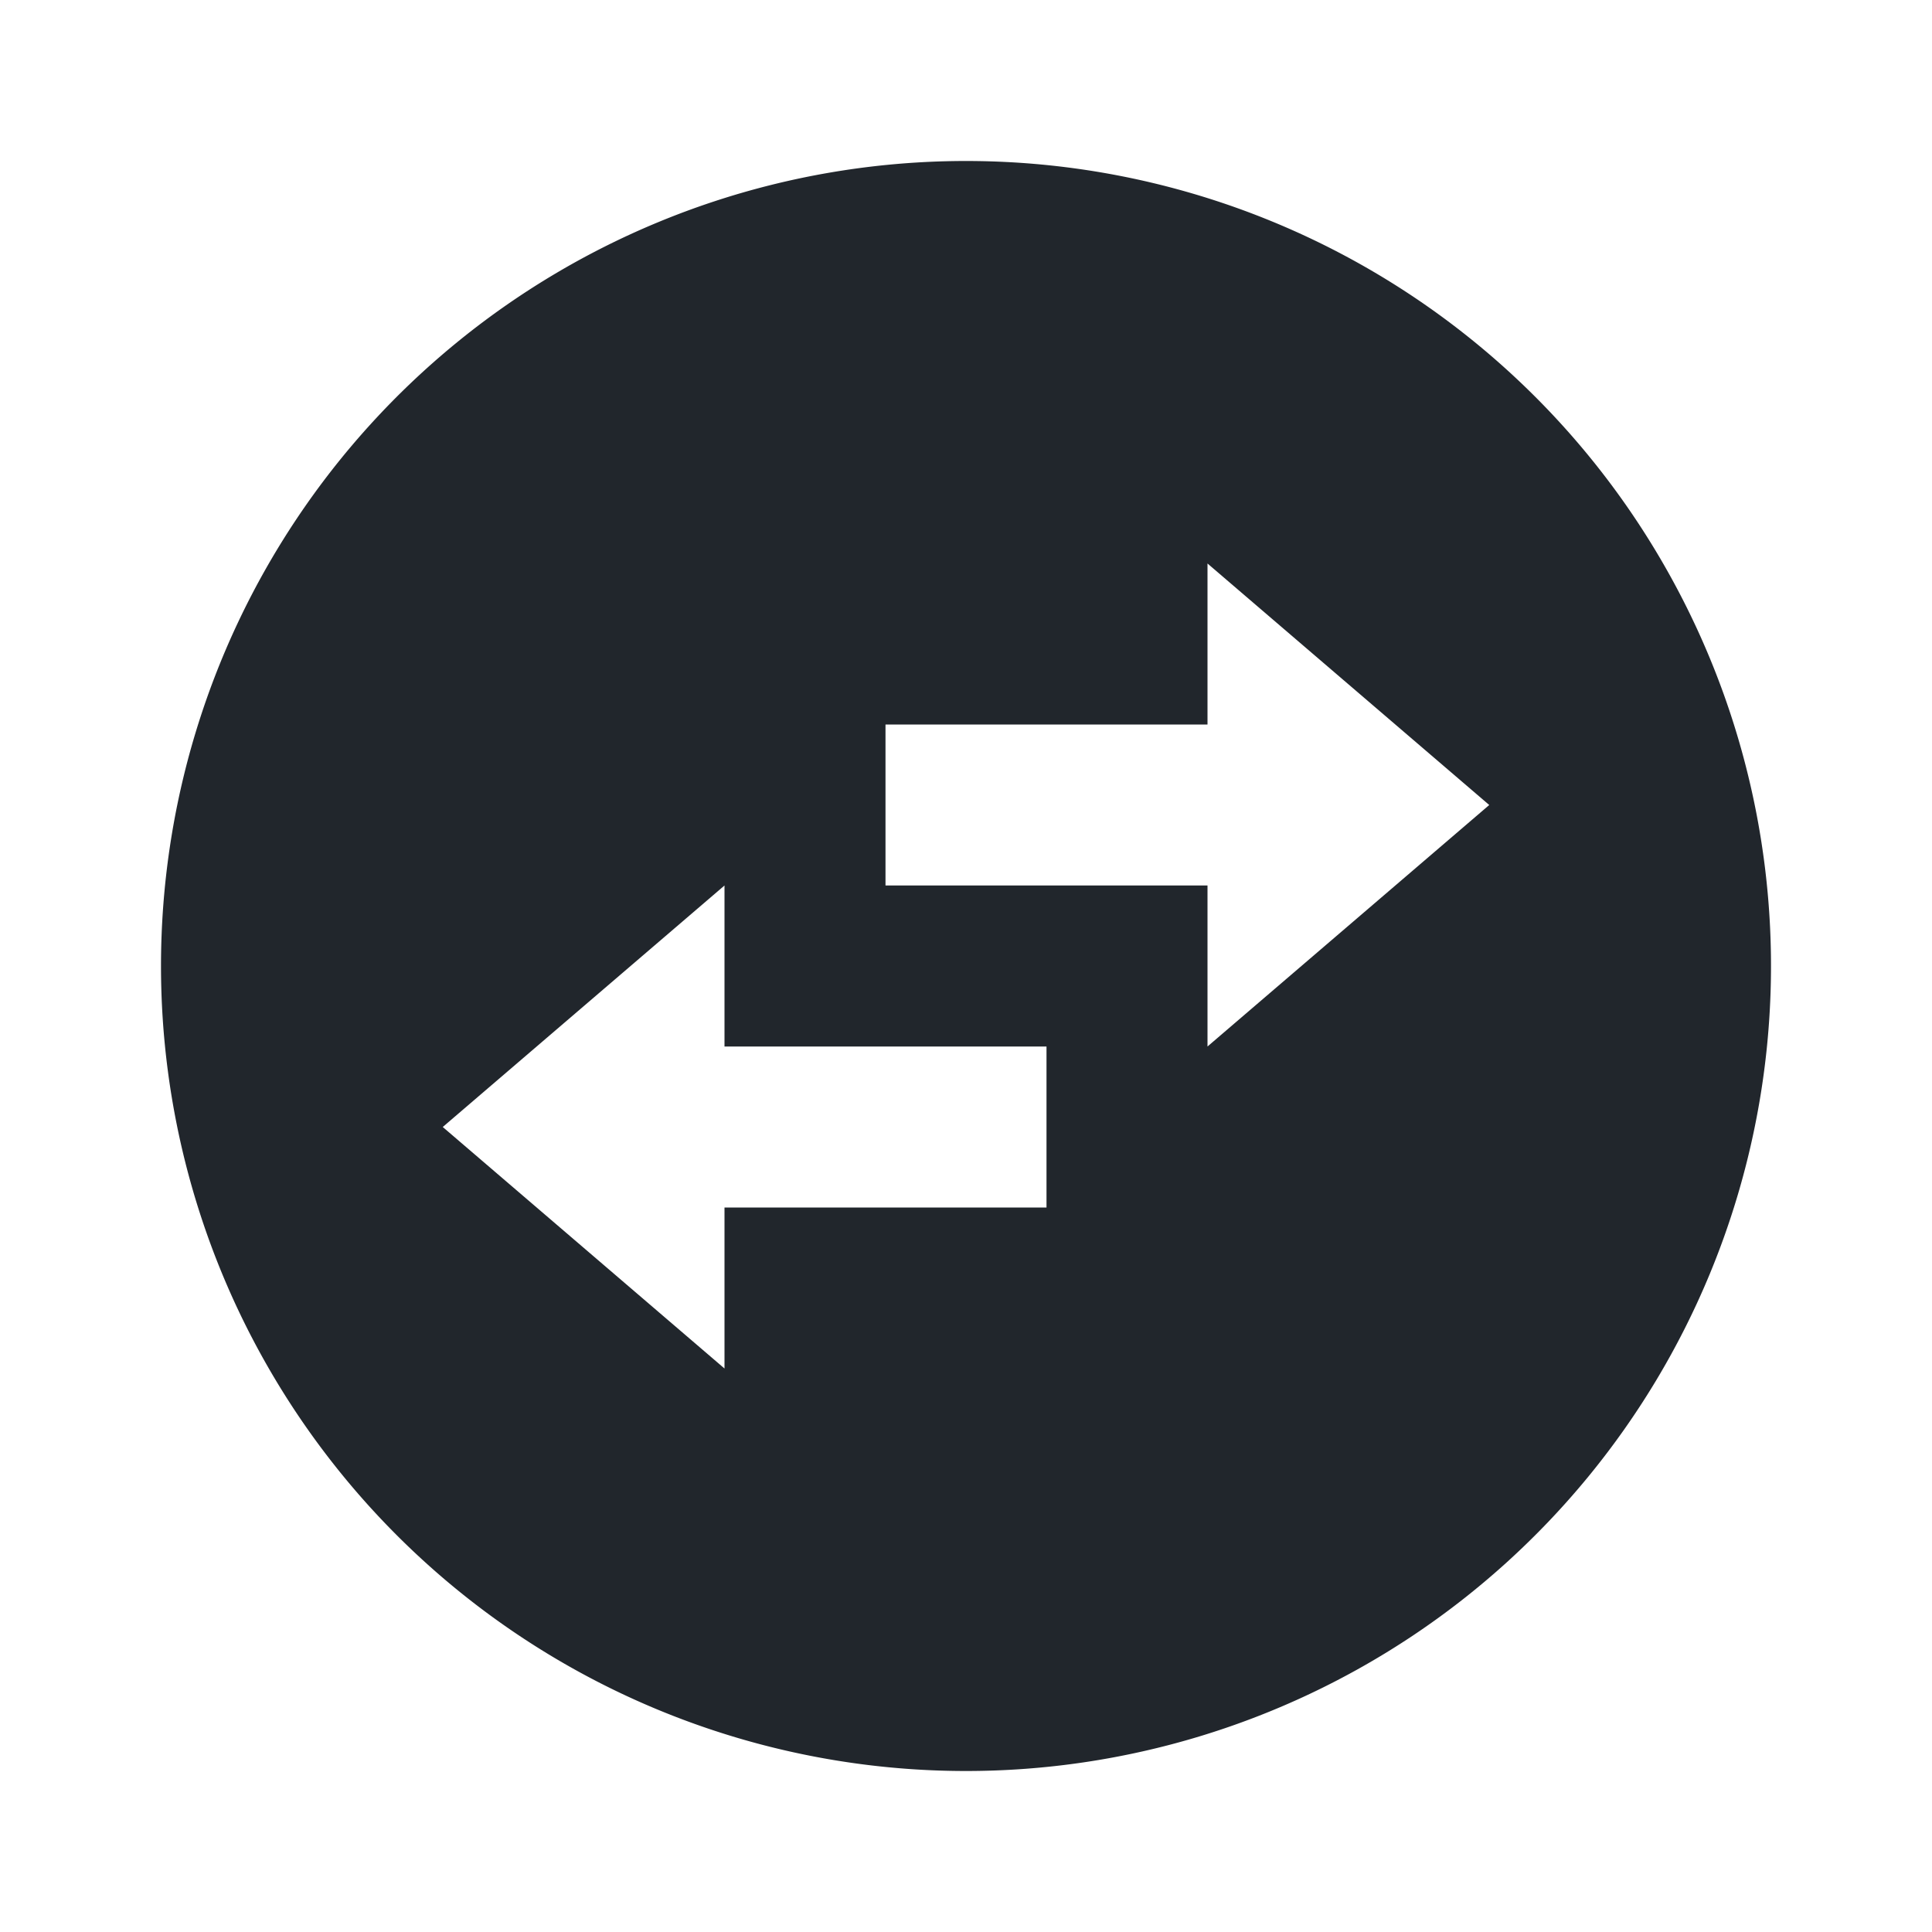 <svg xmlns="http://www.w3.org/2000/svg" width="24" height="24" viewBox="0 0 24 24"><path d="M0,0H24V24H0Z" fill="#21262c" opacity="0"/><path d="M12,22A10,10,0,1,1,22,12,10,10,0,0,1,12,22ZM7,9H9v4h2V9h2L10,5.5Zm10,6H15V11H13v4H11l3,3.5Z" transform="translate(24) rotate(90)" fill="#21262c"/></svg>